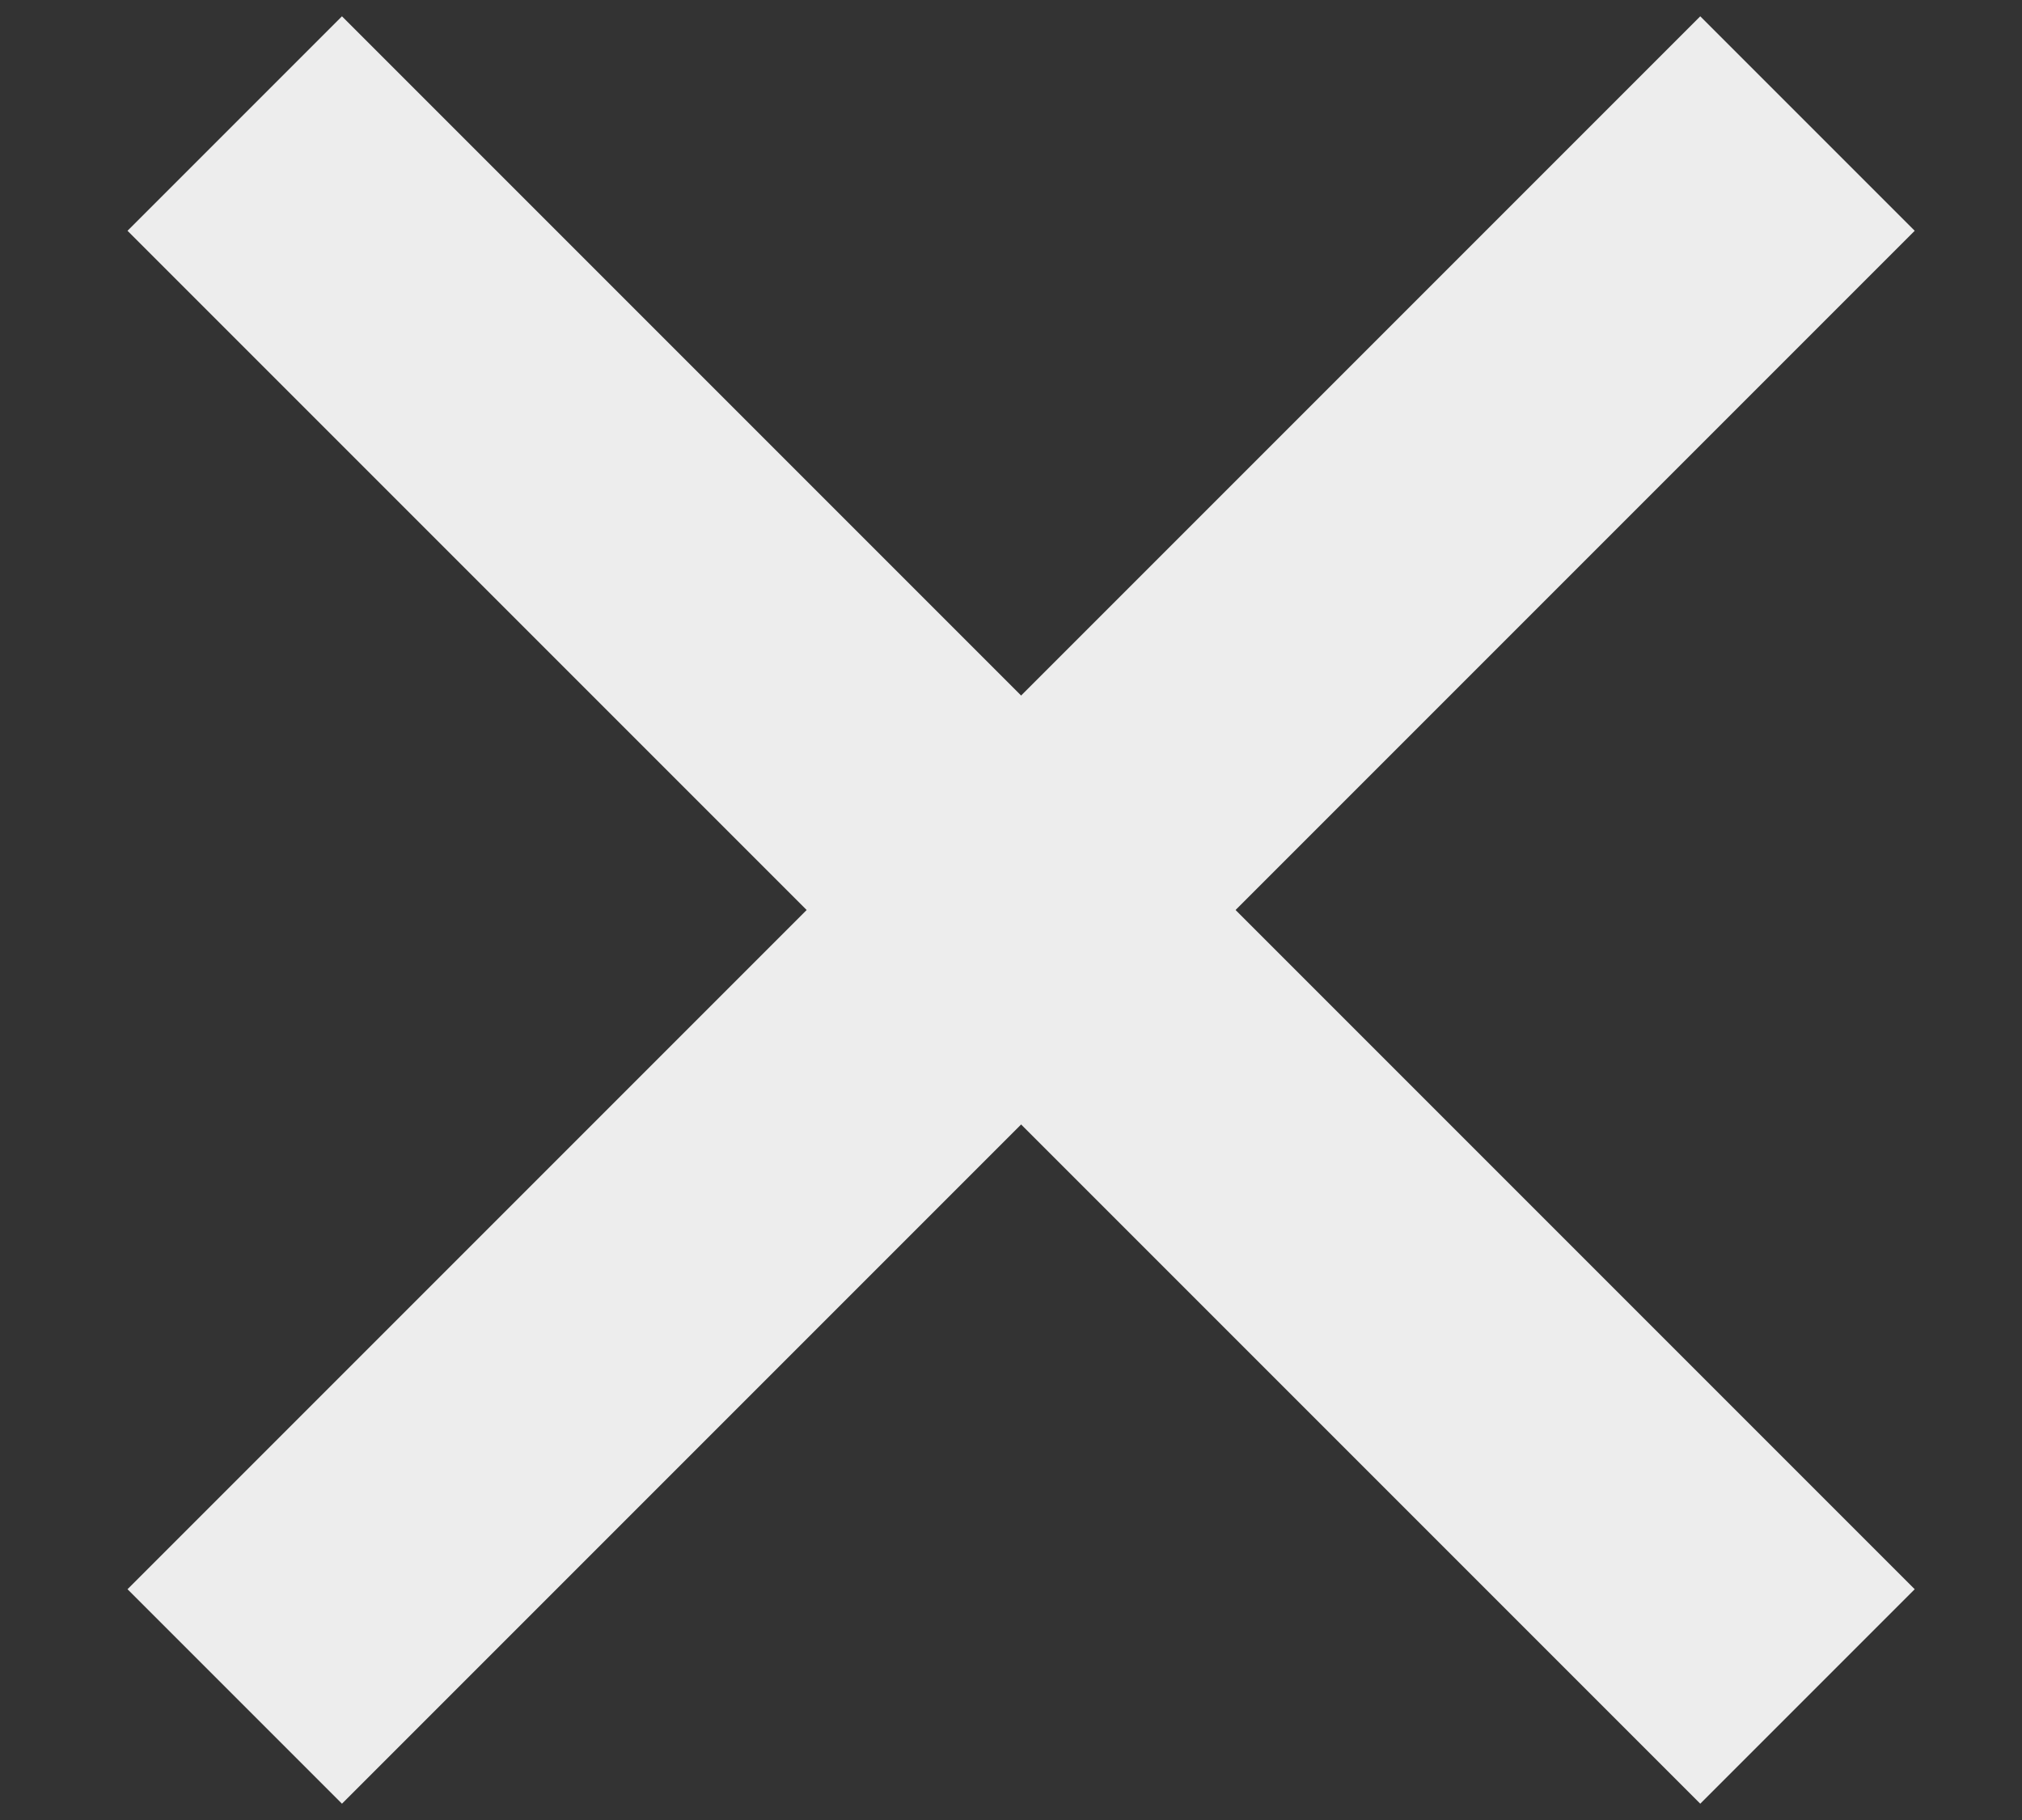 <svg class="close-icon" xmlns="http://www.w3.org/2000/svg" viewBox="0 0 100 90">
  <rect x="0" y="0" width="100" height="90" fill="#333333" stroke="none"/>
  <defs>
    <style>
      .close-icon-line {
        stroke: #ededed;
        stroke-miterlimit: 10;
        stroke-width: 15px;
        fill: none;
      }
    </style>
  </defs>
      <line class="close-icon-line" x1="11.609" y1="6.109" x2="89.391" y2="83.891"/>
      <line class="close-icon-line" x1="89.391" y1="6.109" x2="11.609" y2="83.891"/>
</svg>